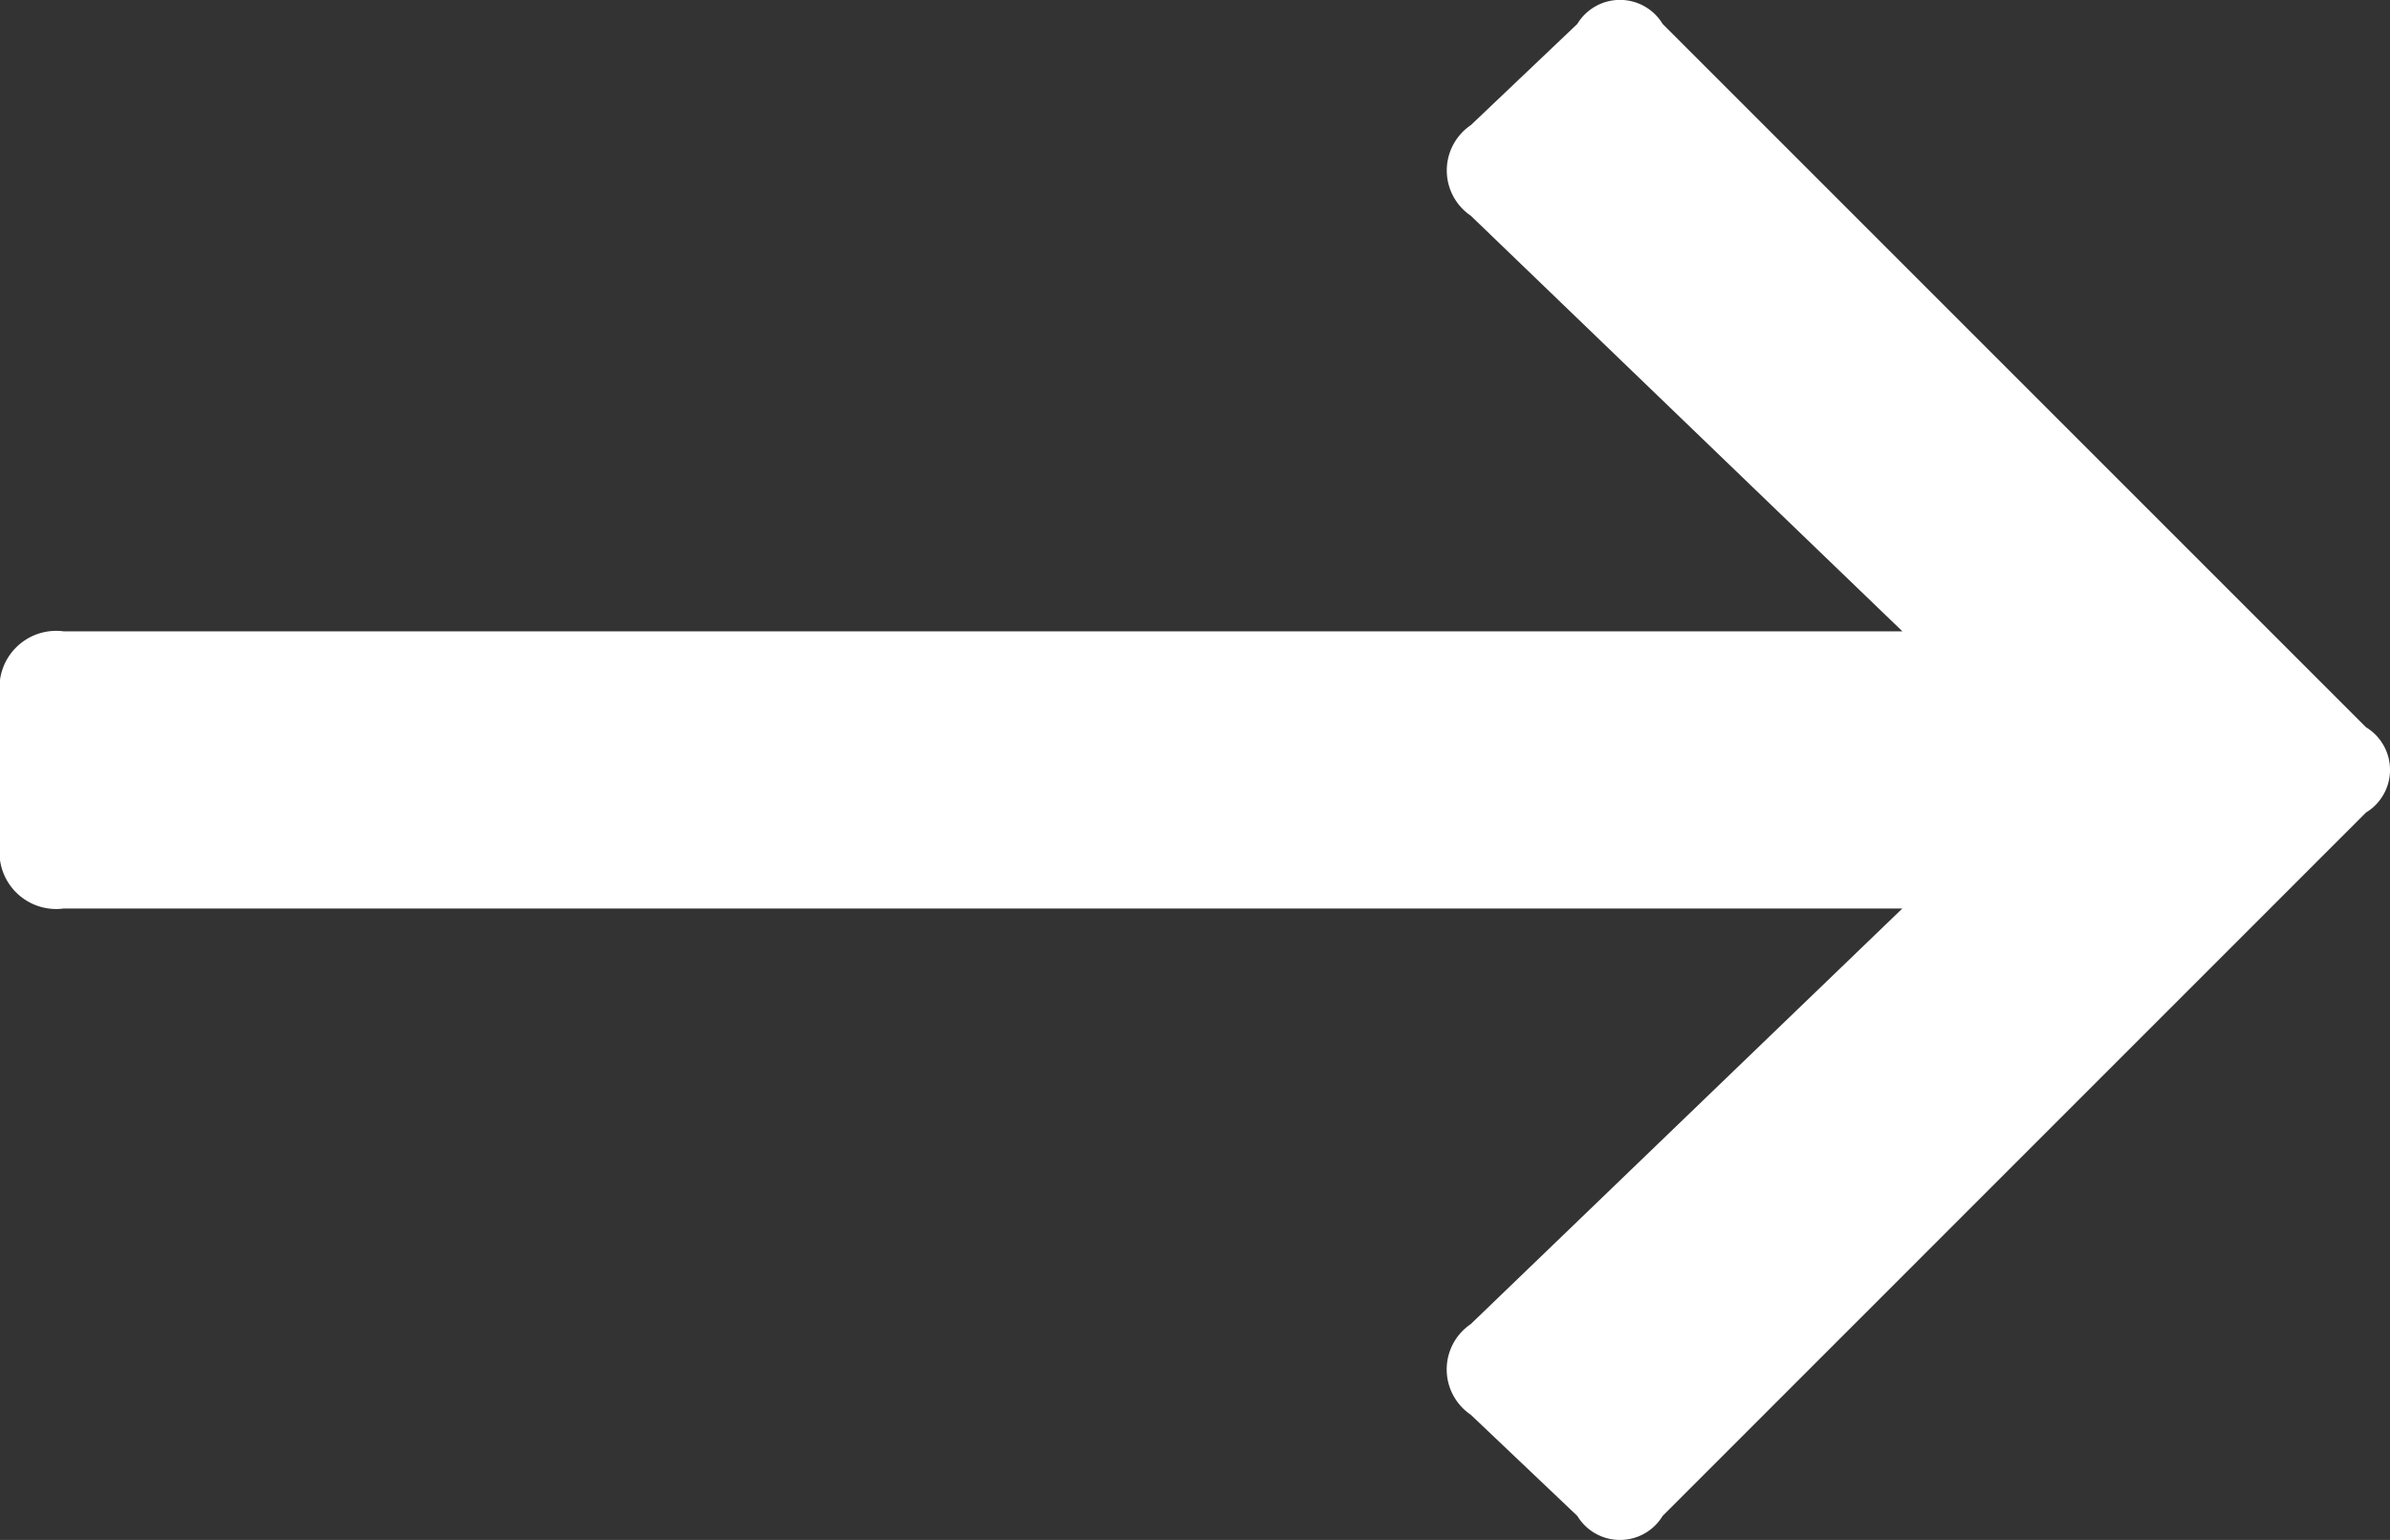 <svg xmlns="http://www.w3.org/2000/svg" width="29.486" height="19" viewBox="0 0 29.486 19">
  <rect x="0" y="0" width="29.486" height="19" fill="#333333" stroke="none"/>
  <path id="arrow" d="M19.46-15.478a.615.615,0,0,1,1.052,0L29.19-6.8a.615.615,0,0,1,0,1.052L20.512,2.931a.615.615,0,0,1-1.052,0L18.145,1.682a.675.675,0,0,1,0-1.118l5.325-5.128H.789A.7.7,0,0,1,0-5.353V-7.194a.7.7,0,0,1,.789-.789H23.471l-5.325-5.128a.675.675,0,0,1,0-1.118Z" transform="translate(0 15.773)" fill="#fff"/>
</svg>
